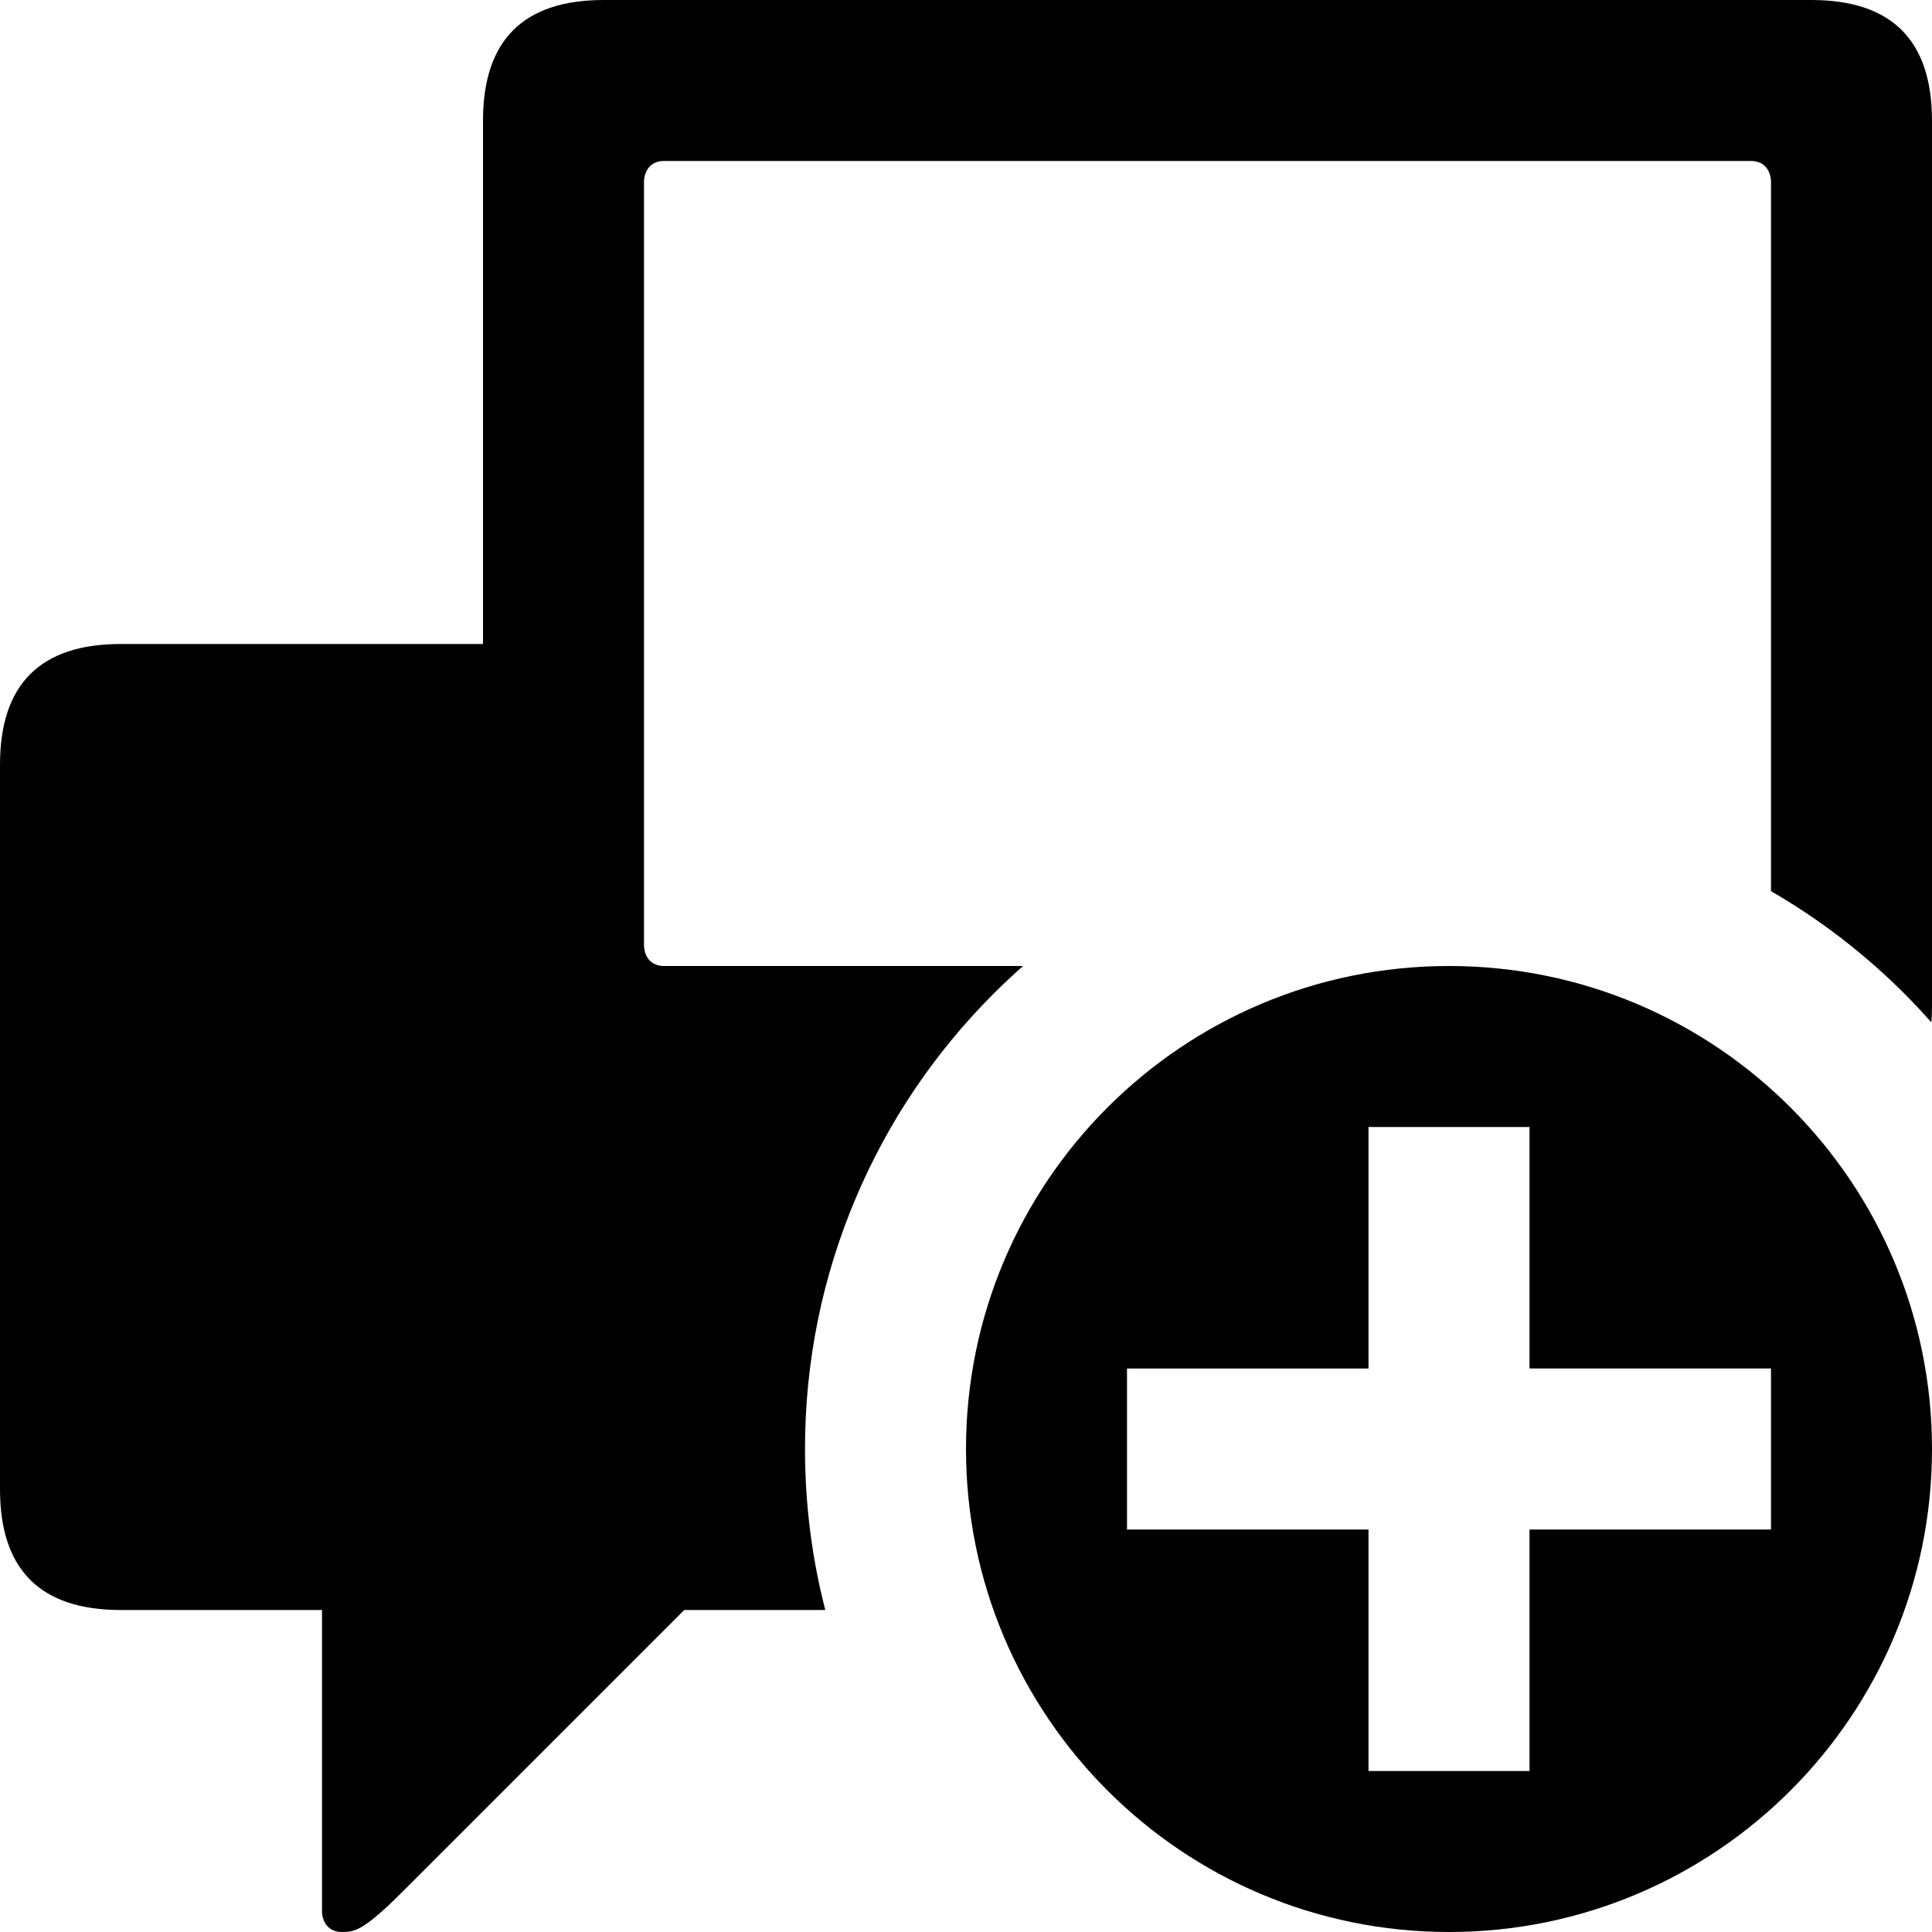 <?xml version="1.0" encoding="utf-8"?>
<!-- Generator: Adobe Illustrator 16.0.4, SVG Export Plug-In . SVG Version: 6.00 Build 0)  -->
<!DOCTYPE svg PUBLIC "-//W3C//DTD SVG 1.1//EN" "http://www.w3.org/Graphics/SVG/1.1/DTD/svg11.dtd">
<svg version="1.1" id="Layer_1" xmlns="http://www.w3.org/2000/svg" xmlns:xlink="http://www.w3.org/1999/xlink" x="0px" y="0px"
	 width="1152px" height="1152px" viewBox="0 0 1152 1152" enable-background="new 0 0 1152 1152" xml:space="preserve">
<path d="M480,864c0-51.795,10.167-102.094,30.219-149.497c19.346-45.736,47.021-86.793,82.257-122.027
	c5.698-5.698,11.563-11.177,17.562-16.476c-85.911,0-206.366,0-214.037,0c-12,0-12-12-12-12V108c0,0,0-12,12-12
	c11.062,0,559.5,0,648,0c12,0,12,12,12,12v423.38c28.954,16.718,55.586,37.157,79.524,61.095
	c5.569,5.569,10.928,11.301,16.117,17.157c0.23-3.1,0.358-6.303,0.358-9.633V72c0-48-24-72-72-72H360c-48,0-72,24-72,72v312H72
	c-48,0-72,24-72,72v432c0,48,24,72,72,72h120v180c0,0,0,12,12,12c7.125-0.133,12,0,35.999-24C240,1127.999,408,960,408,960h84.102
	C484.061,928.832,480,896.715,480,864z"/>
<path d="M864,576c-159.047,0-288,128.953-288,288s128.953,288,288,288s288-128.953,288-288S1023.047,576,864,576z M1056,912H912v144
	h-96V912H672v-96h144V672h96v144h144V912z"/>
</svg>
